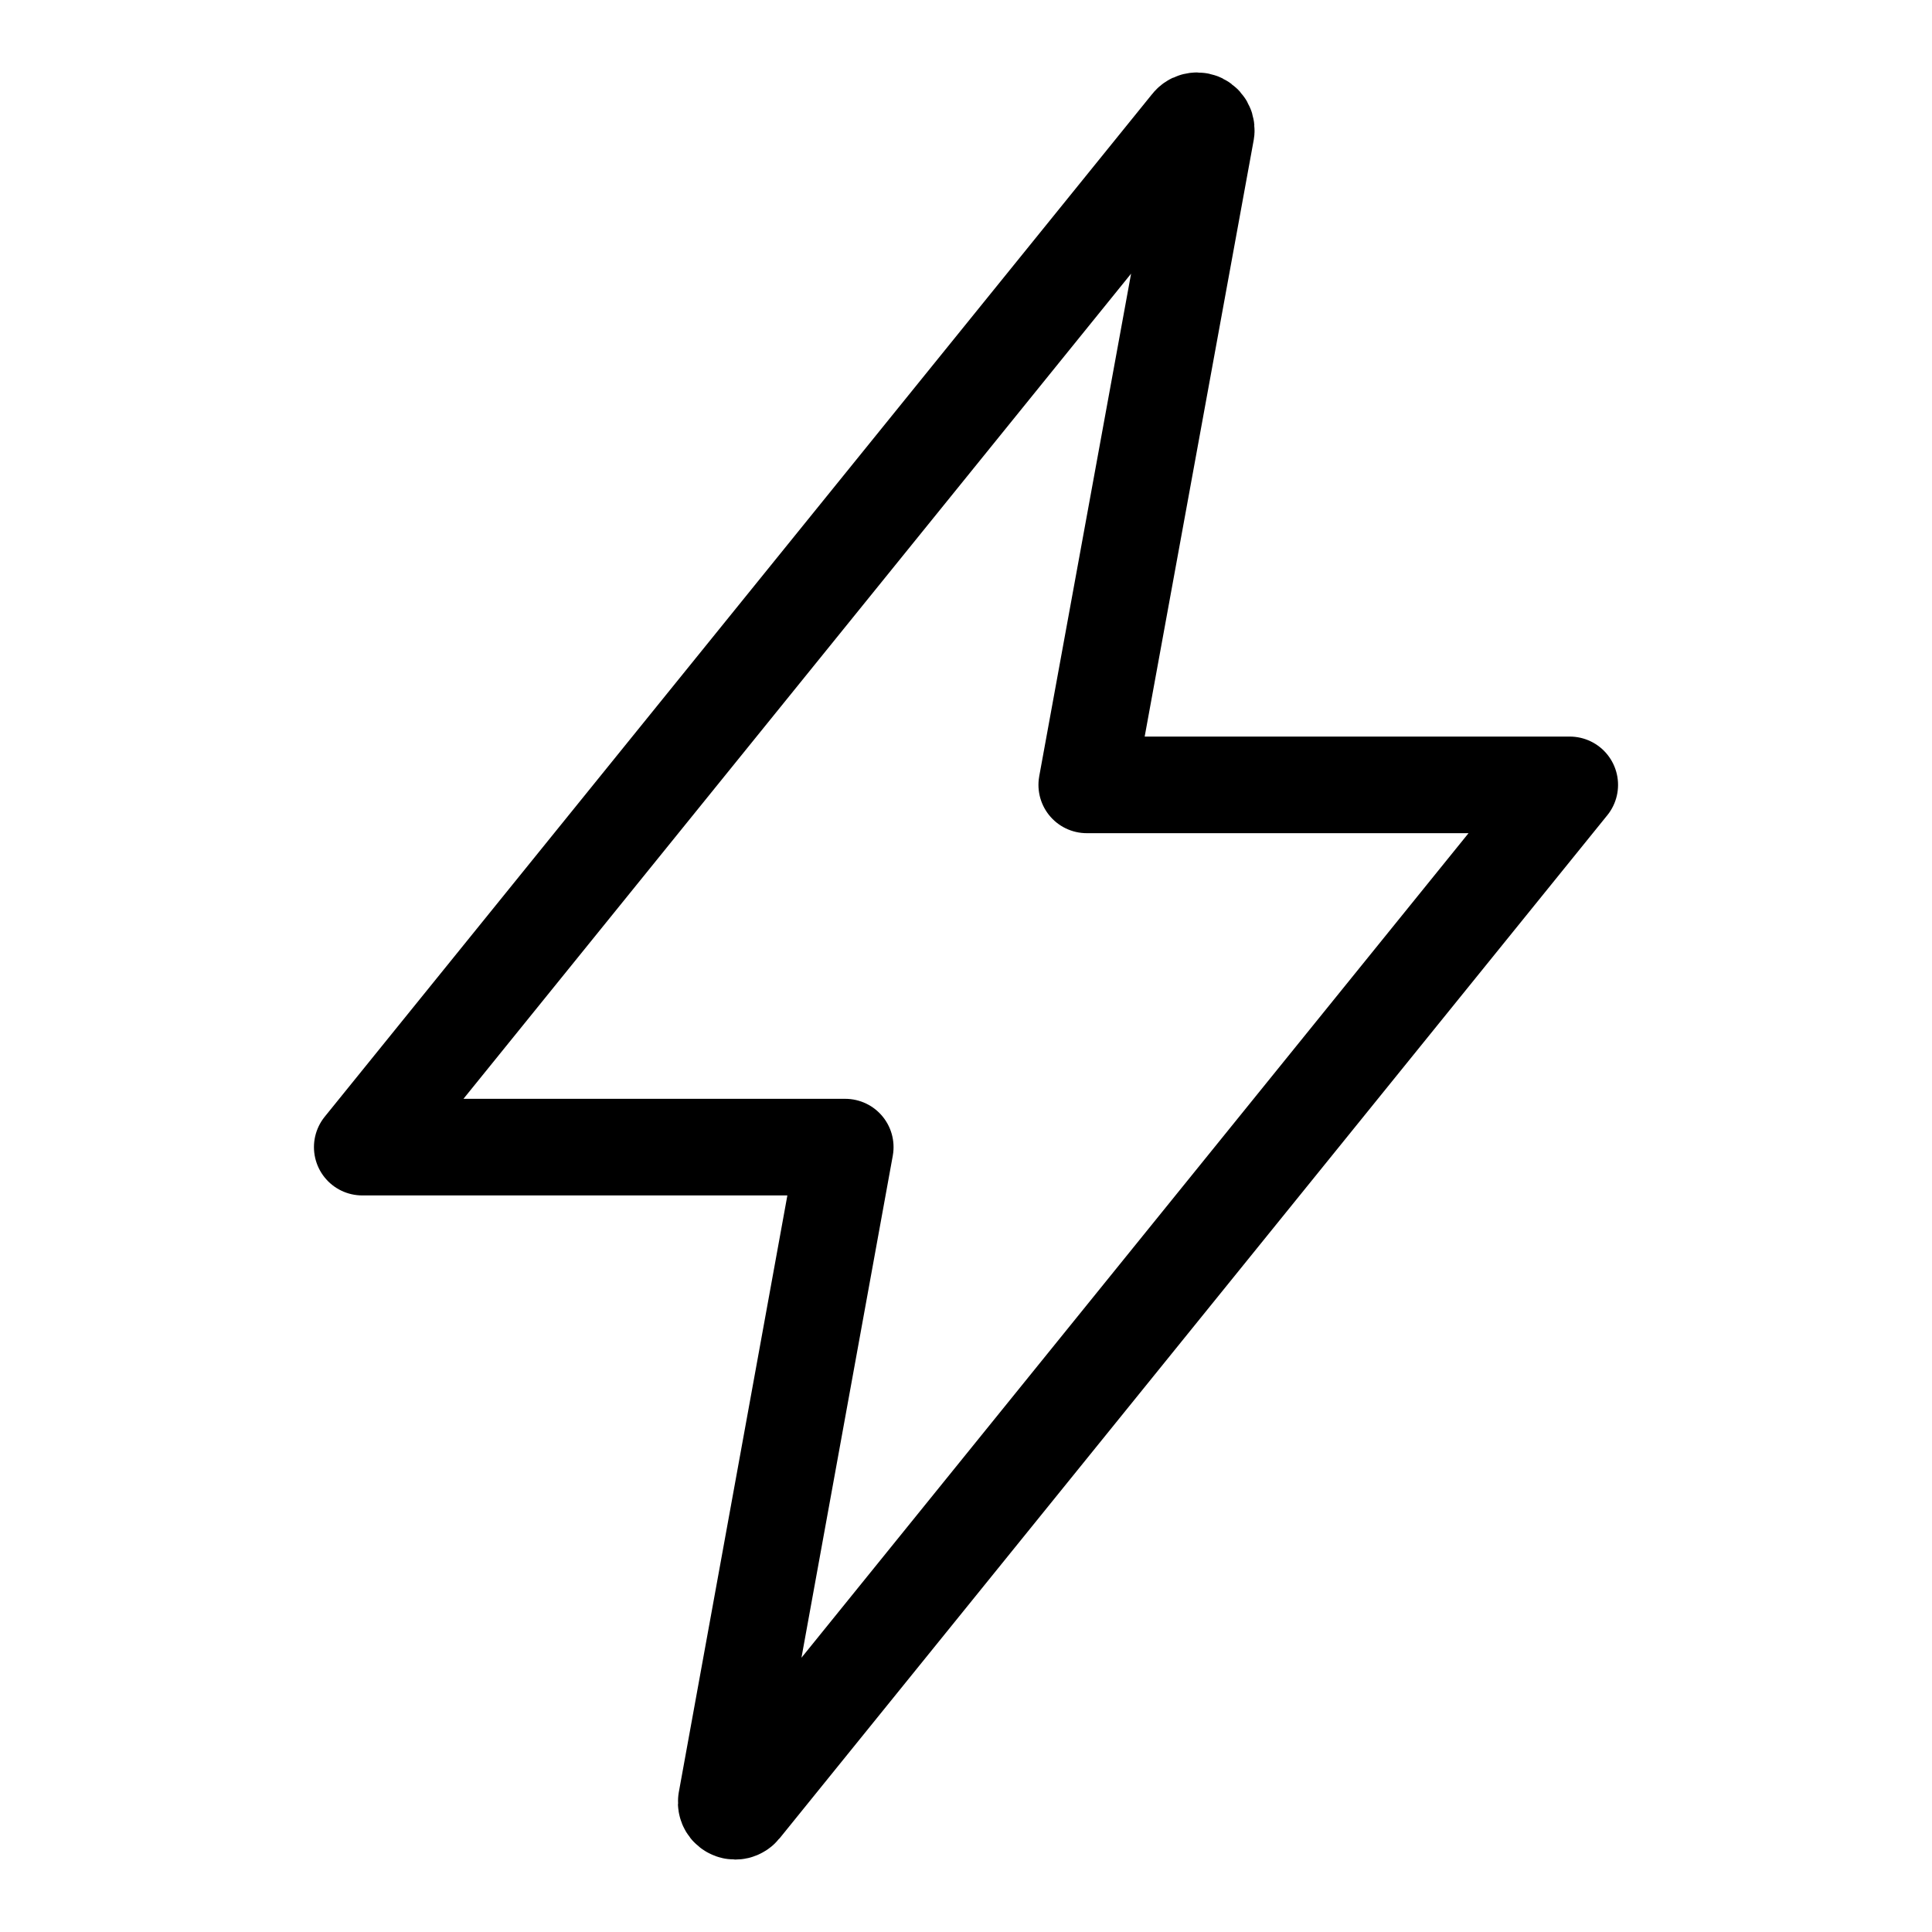 <svg width="20" height="20" viewBox="0 0 20 20" fill="none" xmlns="http://www.w3.org/2000/svg">
<path d="M12.315 1.289L3.75 11.875H8.75L7.519 18.642C7.517 18.655 7.517 18.669 7.521 18.682C7.524 18.695 7.531 18.707 7.539 18.717C7.548 18.727 7.559 18.736 7.571 18.741C7.583 18.747 7.597 18.75 7.61 18.75V18.75C7.625 18.75 7.639 18.747 7.651 18.74C7.664 18.734 7.675 18.724 7.684 18.713L16.25 8.125H11.25L12.487 1.357C12.488 1.344 12.487 1.33 12.483 1.317C12.479 1.304 12.472 1.292 12.463 1.282C12.454 1.272 12.443 1.264 12.431 1.258C12.418 1.253 12.405 1.25 12.391 1.25V1.25C12.377 1.25 12.362 1.254 12.349 1.26C12.335 1.267 12.324 1.277 12.315 1.289V1.289Z" stroke="black" stroke-linecap="round" stroke-linejoin="round"/>
</svg>
